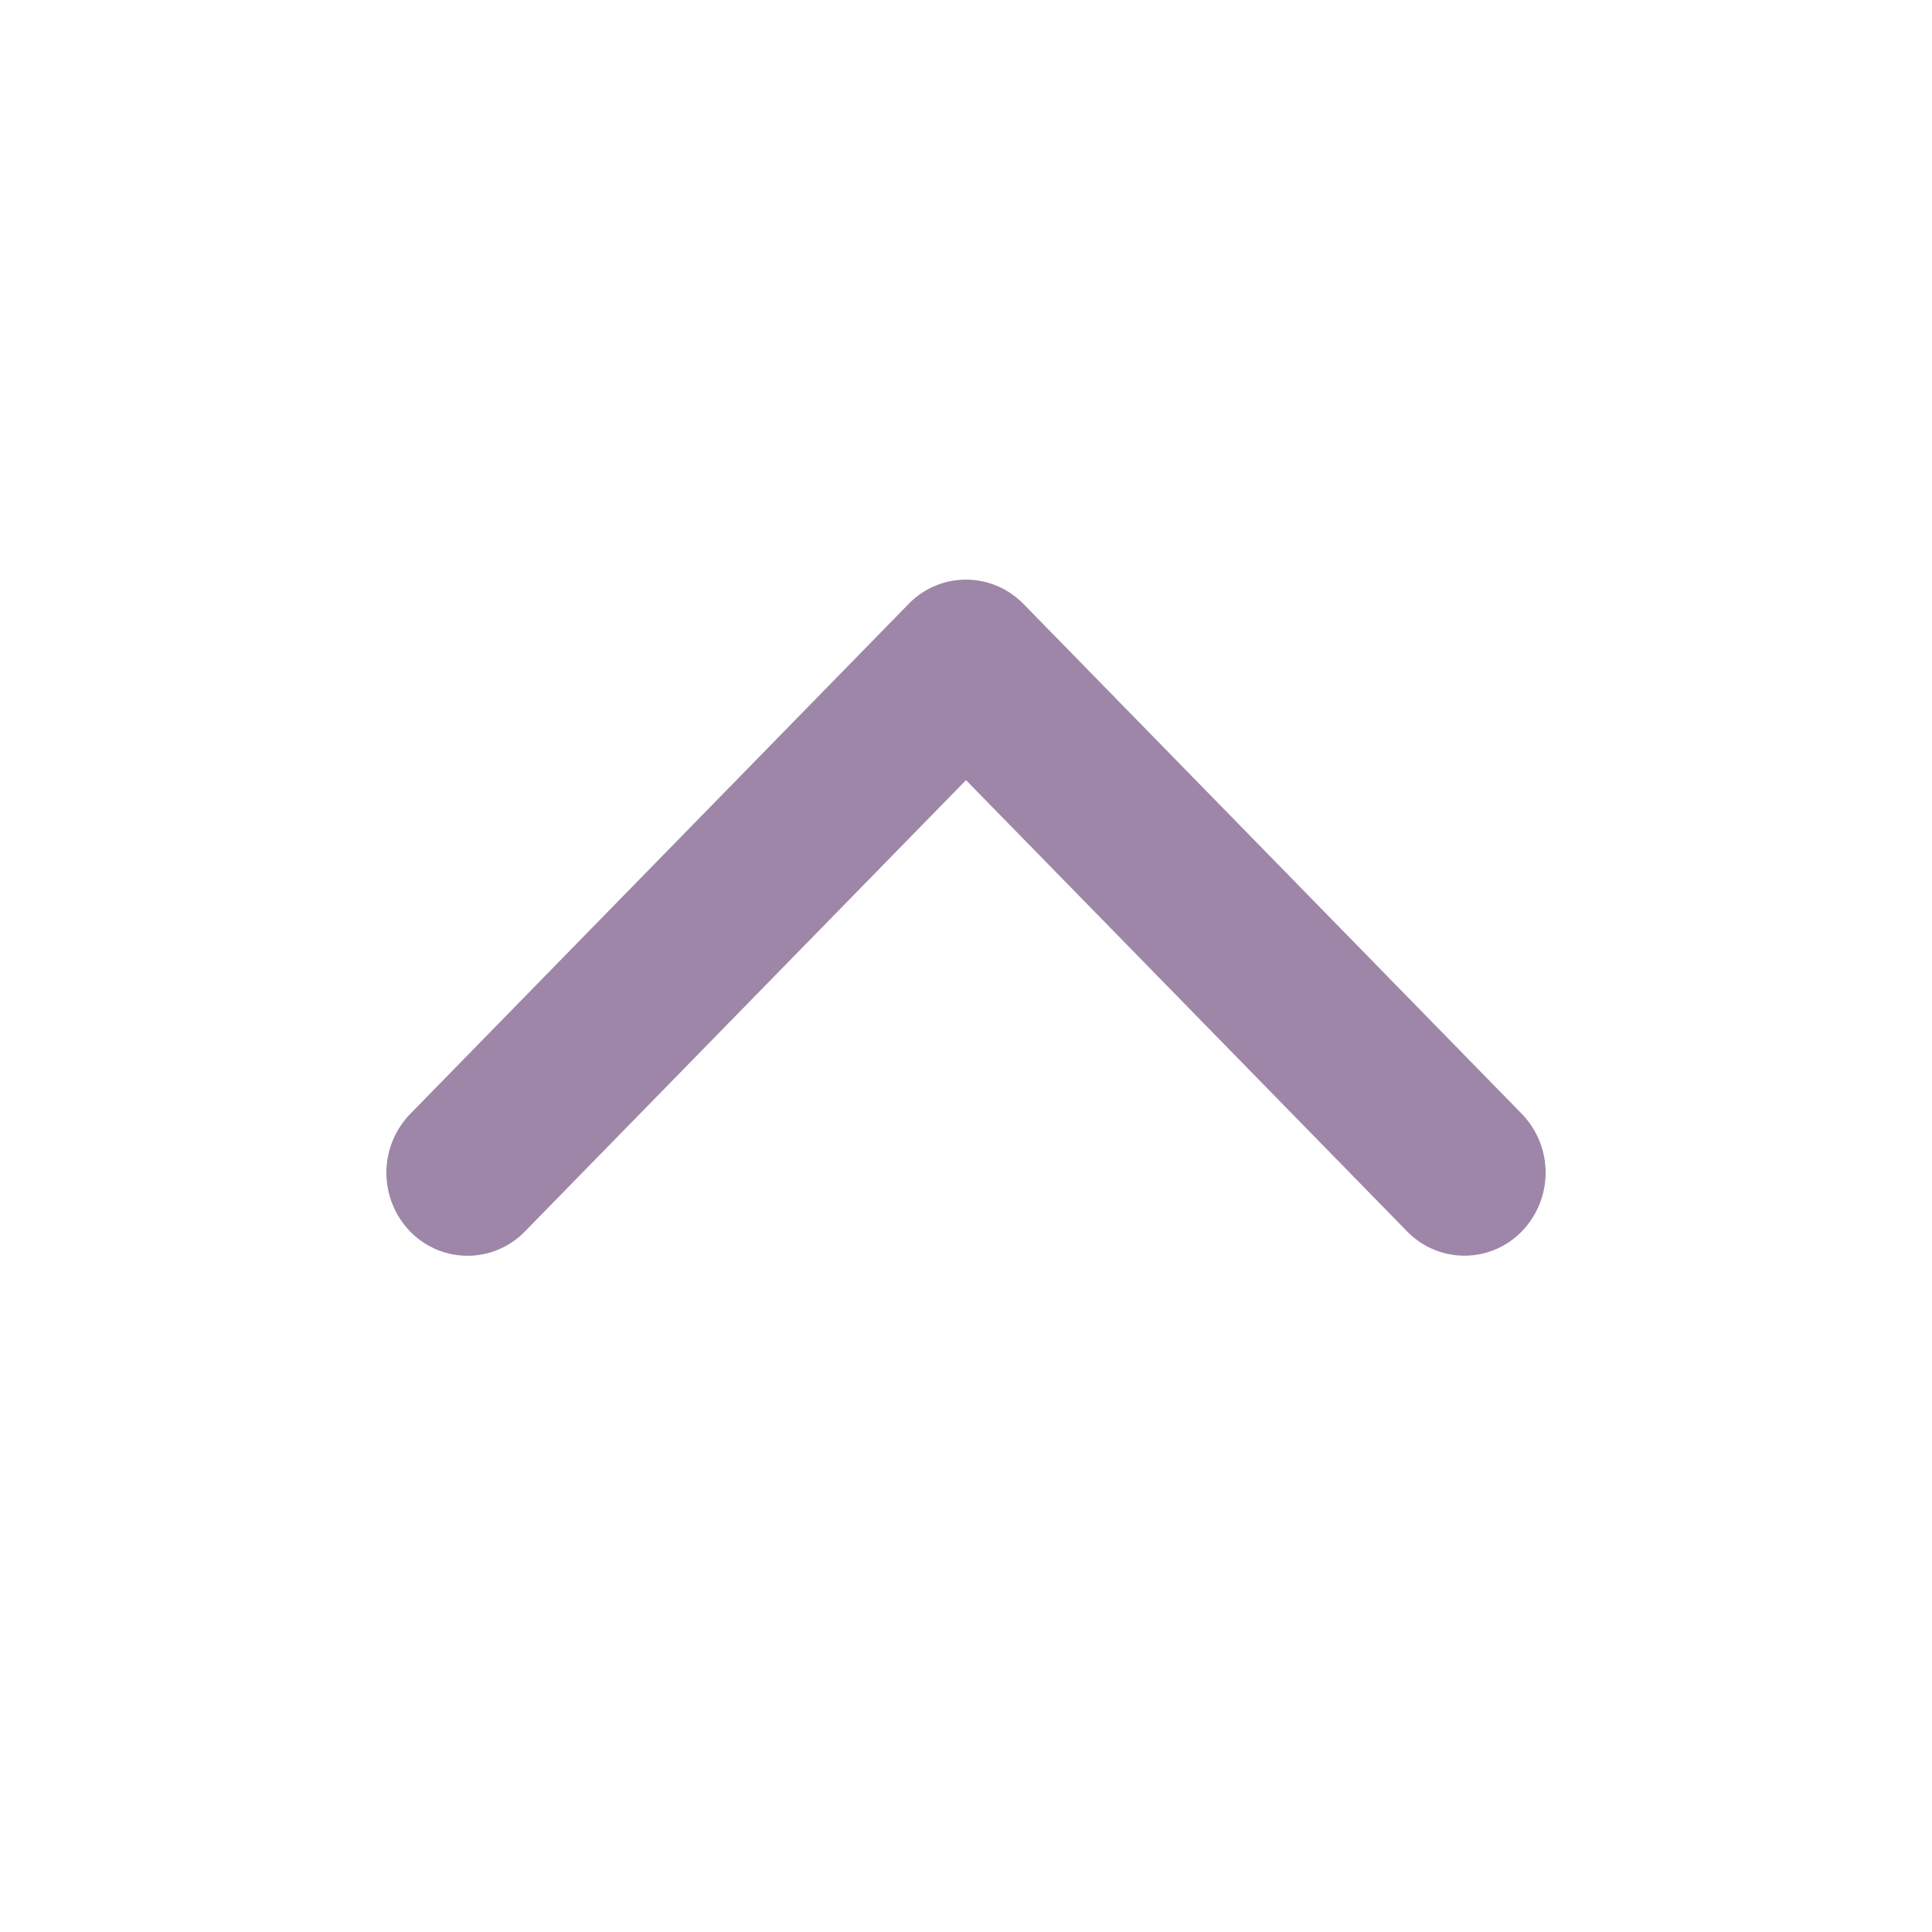 <svg xmlns="http://www.w3.org/2000/svg" width="20" height="20" viewBox="0 0 20 20">
  <g id="transaction_up_arrow_icon" transform="translate(-290 362) rotate(-90)">
    <g id="Rectangle_8476" data-name="Rectangle 8476" transform="translate(342 290)" stroke="#707070" stroke-width="1" opacity="0">
      <rect width="20" height="20" stroke="none"/>
      <rect x="0.5" y="0.5" width="19" height="19" fill="none"/>
    </g>
    <g id="arrow-point-to-right" transform="translate(251.862 294)">
      <path id="Path_20965" data-name="Path 20965" d="M103.887,6.594l-5.28,5.16a.874.874,0,0,1-1.216,0,.827.827,0,0,1,0-1.188L102.062,6,97.39,1.434a.827.827,0,0,1,0-1.188.874.874,0,0,1,1.216,0l5.28,5.16a.827.827,0,0,1,0,1.188Z" transform="translate(0 0)" fill="#9d86a7"/>
    </g>
  </g>
</svg>

